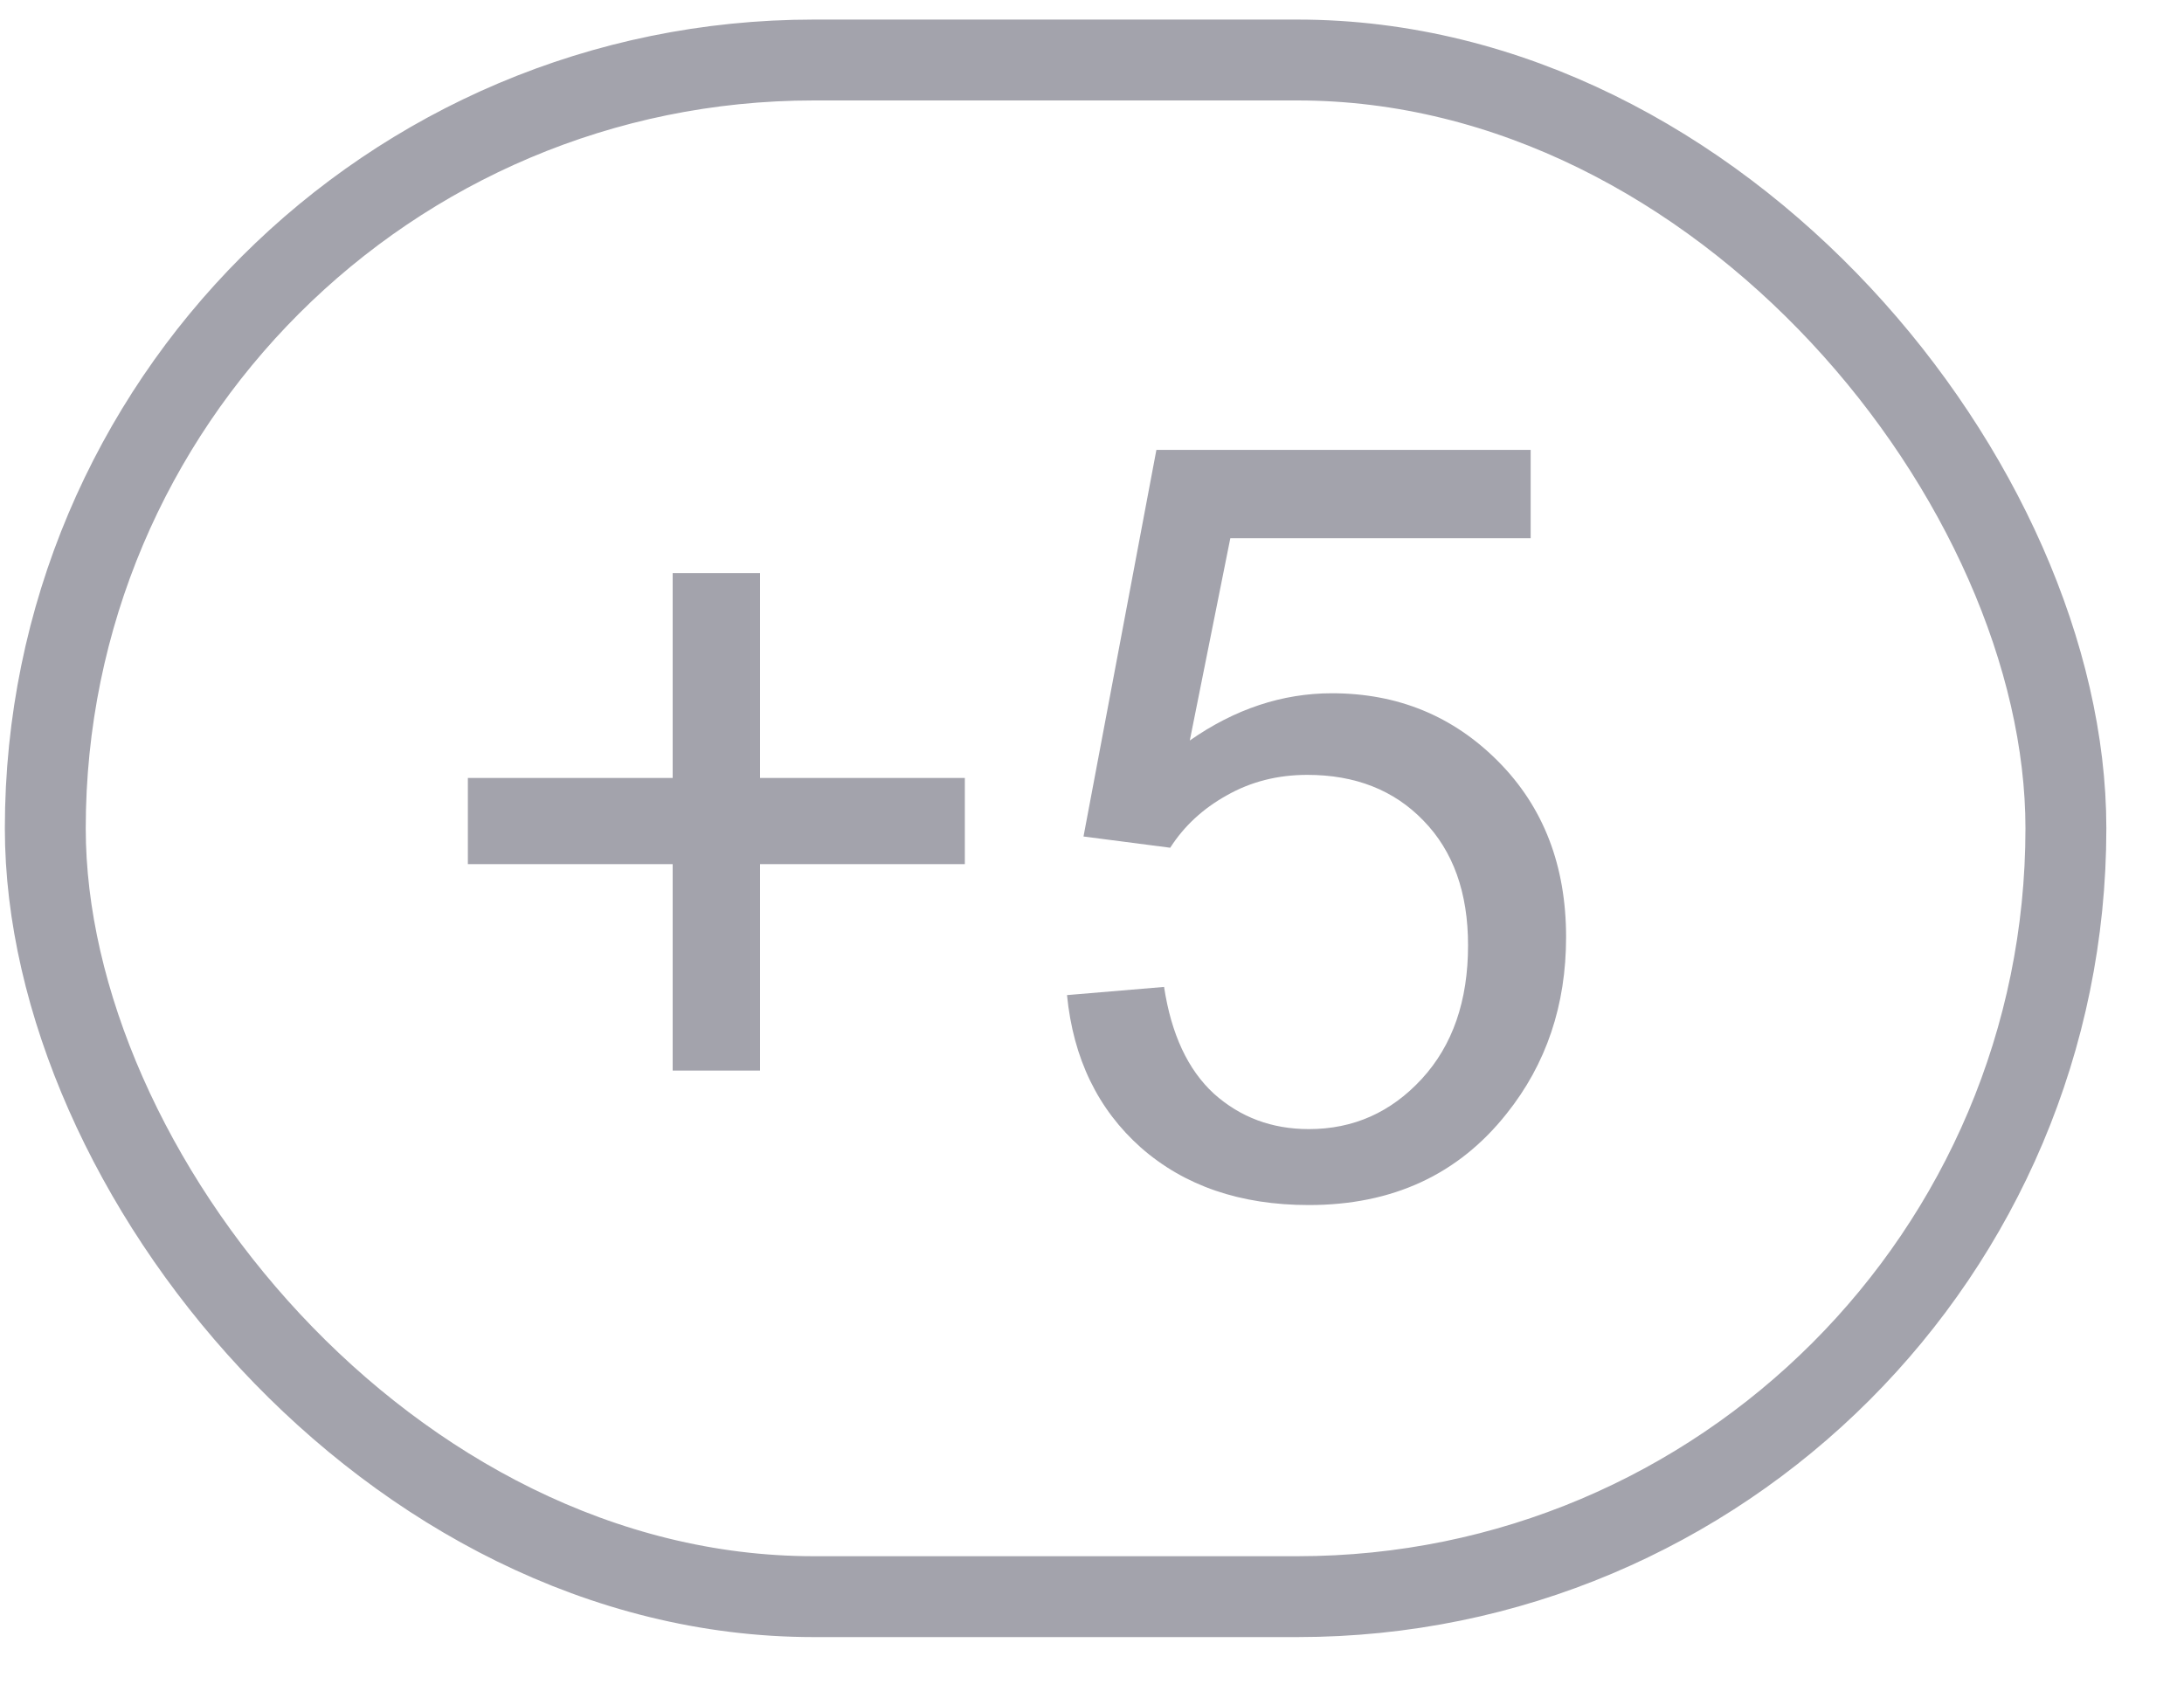<svg width="27" height="21" viewBox="0 0 27 21" fill="none" xmlns="http://www.w3.org/2000/svg">
<rect x="0.56" y="0.742" width="24.98" height="19" rx="9.5" stroke="#A3A3AC"/>
<path d="M8.316 13.237V10.685H5.784V9.619H8.316V7.086H9.396V9.619H11.928V10.685H9.396V13.237H8.316ZM13.191 12.304L14.391 12.203C14.48 12.787 14.685 13.227 15.007 13.523C15.333 13.815 15.724 13.961 16.181 13.961C16.731 13.961 17.197 13.754 17.578 13.339C17.959 12.924 18.149 12.374 18.149 11.688C18.149 11.037 17.965 10.523 17.597 10.146C17.233 9.769 16.755 9.581 16.162 9.581C15.794 9.581 15.462 9.666 15.165 9.835C14.869 10 14.637 10.216 14.467 10.482L13.395 10.343L14.296 5.563H18.923V6.655H15.21L14.709 9.156C15.267 8.766 15.853 8.572 16.467 8.572C17.279 8.572 17.965 8.853 18.523 9.416C19.082 9.979 19.361 10.703 19.361 11.587C19.361 12.429 19.116 13.157 18.625 13.771C18.028 14.524 17.214 14.9 16.181 14.9C15.335 14.9 14.643 14.663 14.105 14.19C13.572 13.716 13.268 13.087 13.191 12.304Z" fill="#A3A3AC"/>
</svg>
